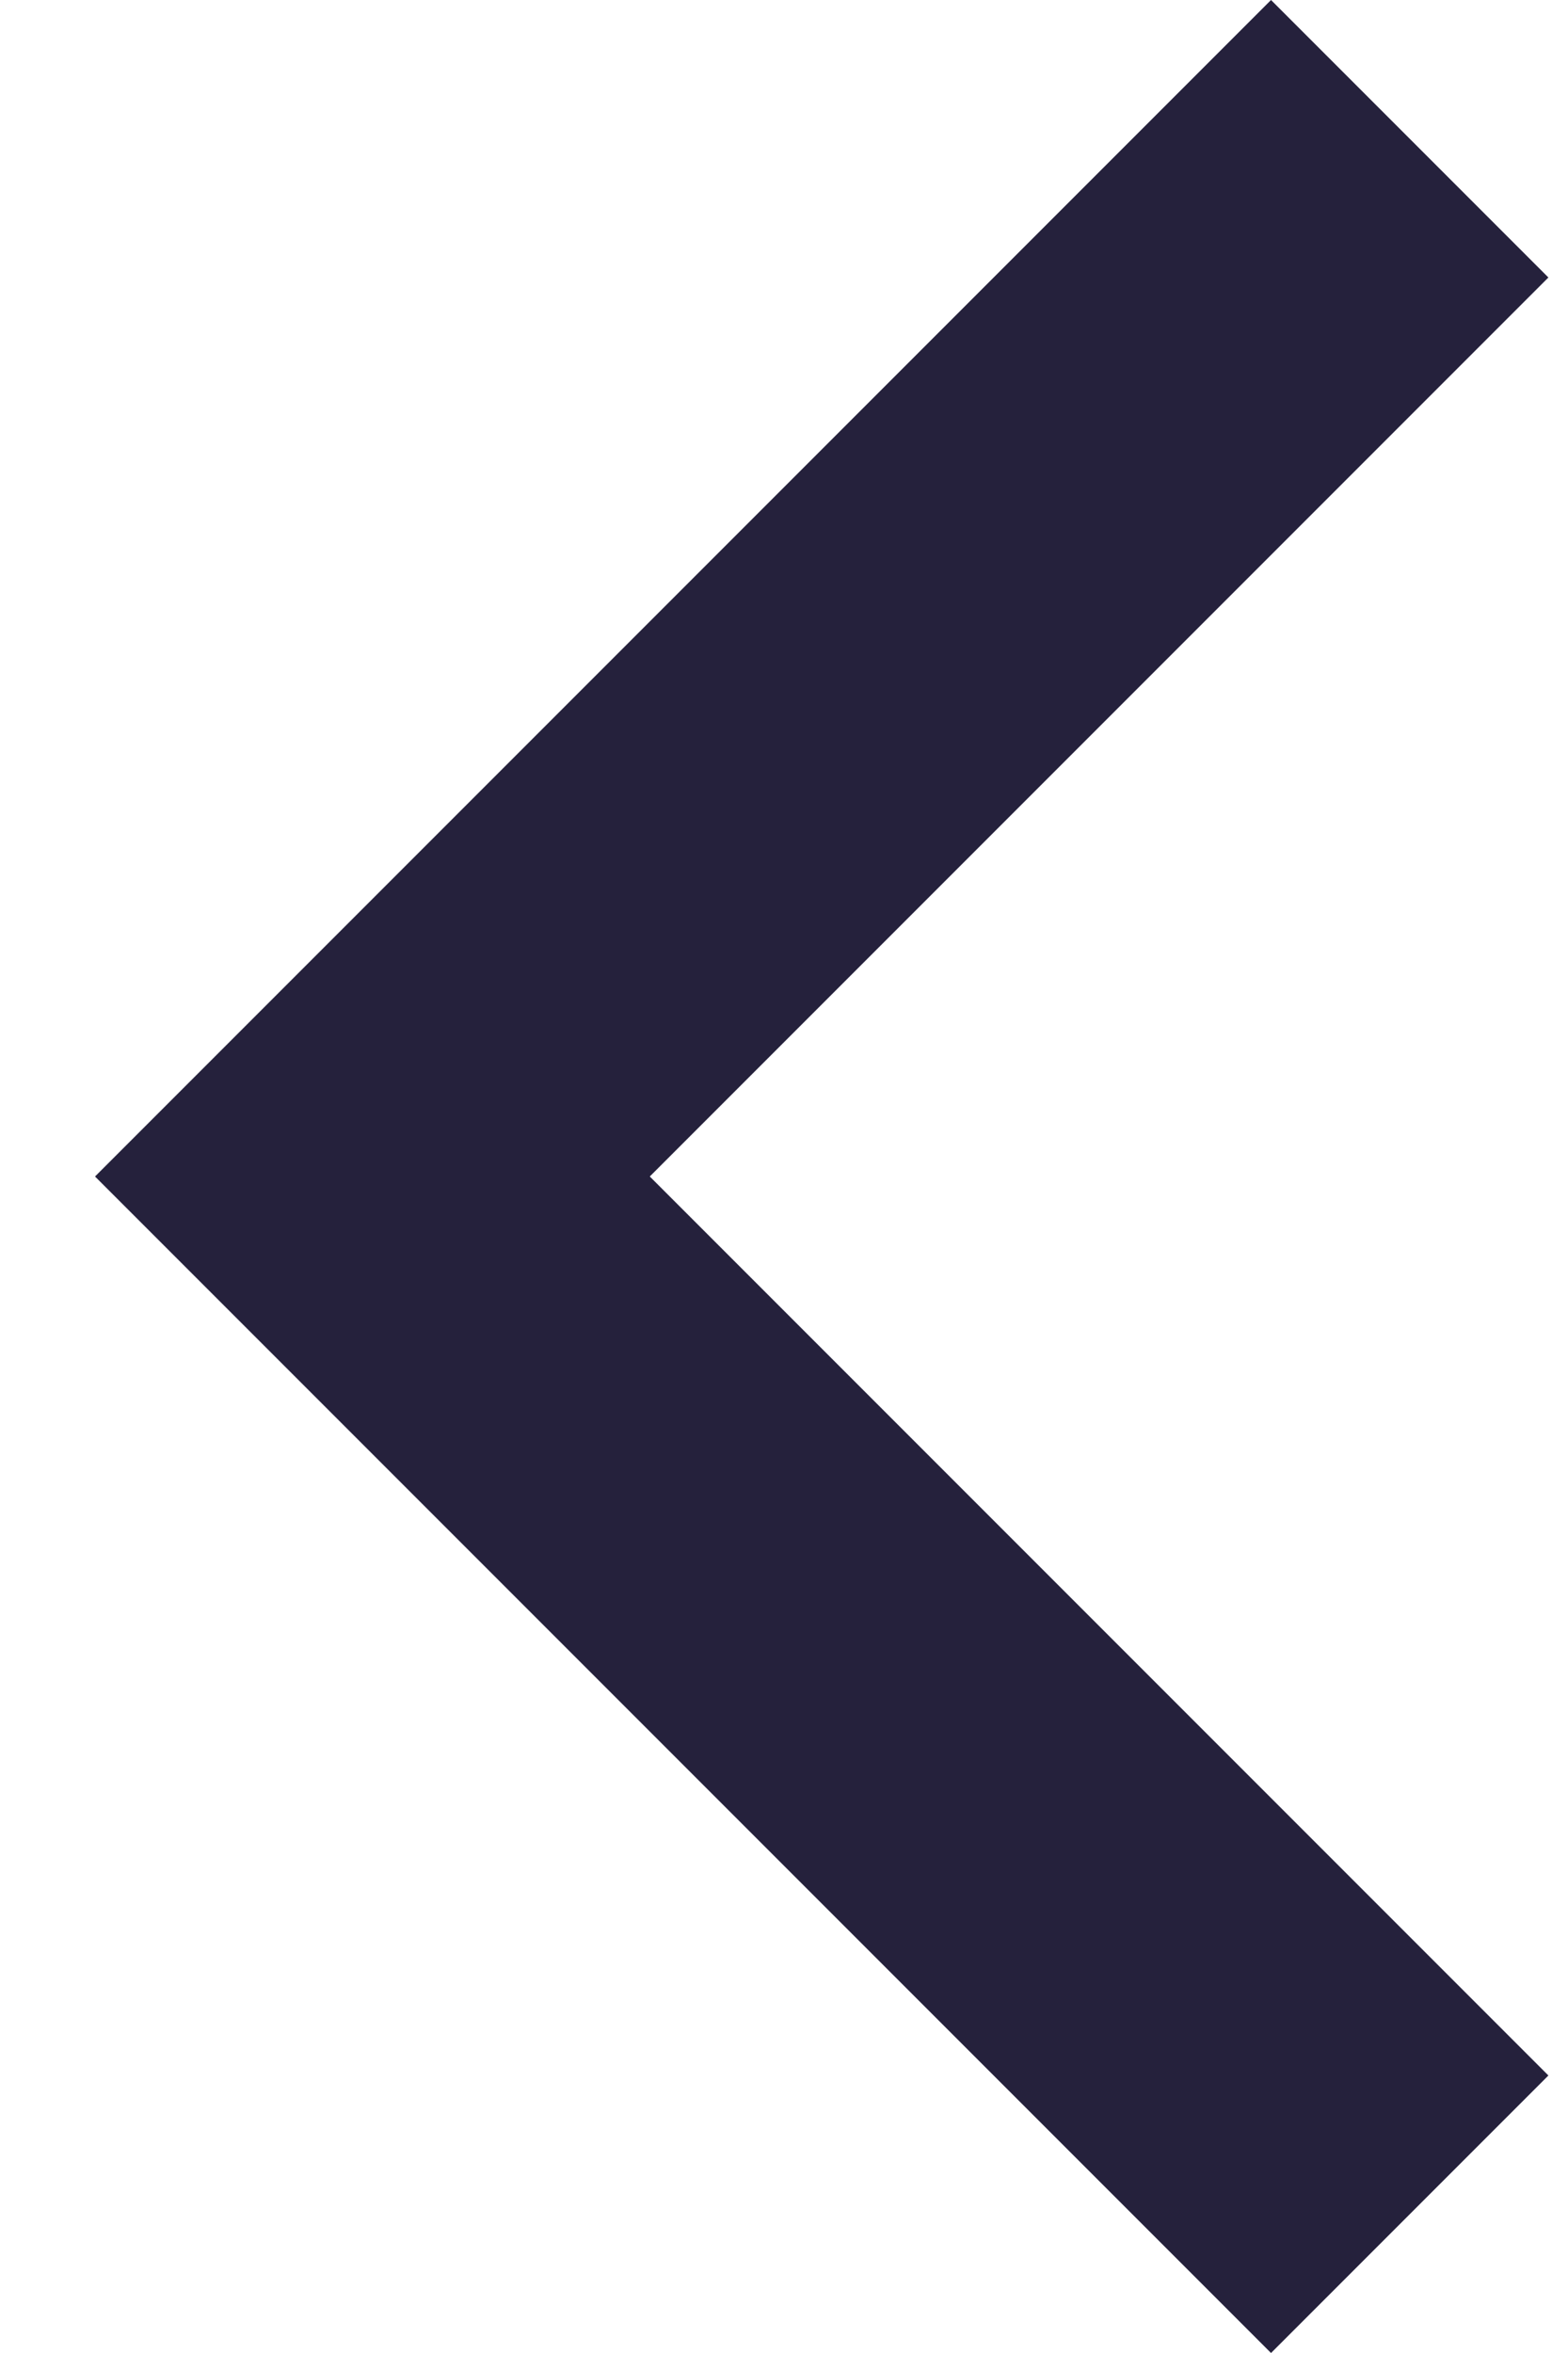 <svg width="10" height="15" viewBox="0 0 10 15" fill="none" xmlns="http://www.w3.org/2000/svg">
<path d="M8.106 0L9.875 1.769L4.144 7.5L9.875 13.231L8.106 15L0.606 7.5L8.106 0Z" fill="#25213C"/>
</svg>
